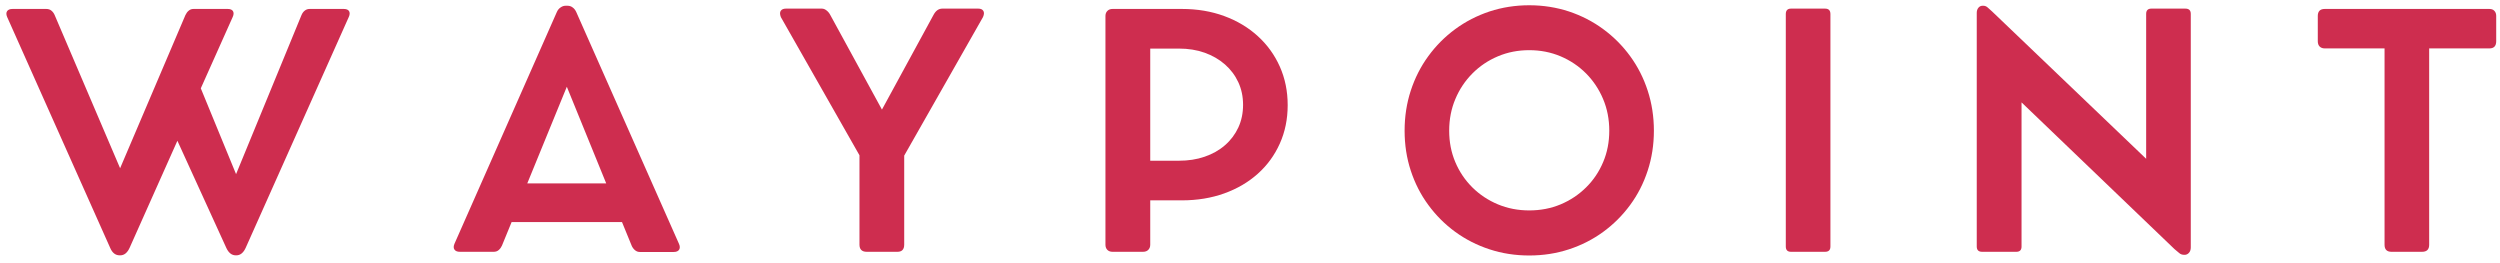 <svg width="190" height="20" viewBox="0 0 190 20" fill="none" xmlns="http://www.w3.org/2000/svg">
<g clip-path="url(#clip0_190_77)">
<path d="M26.126 0.68C26.329 0.68 26.461 0.736 26.529 0.848C26.596 0.963 26.59 1.109 26.51 1.286L18.673 18.833C18.498 19.215 18.261 19.405 17.965 19.405H17.916C17.611 19.405 17.371 19.215 17.196 18.833L13.482 10.698L9.851 18.833C9.676 19.215 9.439 19.405 9.14 19.405H9.094C8.774 19.405 8.531 19.215 8.371 18.833L0.546 1.298C0.466 1.112 0.463 0.963 0.54 0.848C0.617 0.736 0.755 0.68 0.955 0.68H3.515C3.675 0.68 3.808 0.723 3.912 0.813C4.017 0.9 4.097 1.012 4.152 1.14L9.128 12.787L14.094 1.14C14.159 1.003 14.242 0.891 14.347 0.807C14.451 0.72 14.571 0.68 14.707 0.68H17.304C17.504 0.68 17.639 0.736 17.707 0.848C17.774 0.963 17.768 1.109 17.688 1.286L15.261 6.713L17.941 13.235L22.916 1.14C22.975 1.003 23.055 0.891 23.162 0.807C23.273 0.72 23.393 0.68 23.532 0.68H26.126Z" fill="#CE2D4F"/>
<path d="M51.602 18.531C51.682 18.708 51.685 18.855 51.615 18.973C51.541 19.091 51.405 19.15 51.205 19.15H48.621C48.485 19.15 48.362 19.103 48.254 19.01C48.147 18.917 48.064 18.805 48.008 18.674L47.273 16.878H38.882L38.149 18.665C38.094 18.792 38.014 18.904 37.909 18.997C37.805 19.091 37.675 19.137 37.525 19.137H34.952C34.752 19.137 34.614 19.081 34.537 18.966C34.46 18.855 34.463 18.705 34.543 18.519L42.322 0.91C42.386 0.764 42.479 0.649 42.605 0.565C42.728 0.478 42.854 0.437 42.983 0.437H43.137C43.282 0.437 43.414 0.481 43.528 0.571C43.645 0.658 43.734 0.776 43.799 0.922L51.602 18.531ZM40.072 13.94H46.073L43.079 6.592L40.072 13.94Z" fill="#CE2D4F"/>
<path d="M74.348 0.655C74.533 0.655 74.659 0.711 74.733 0.826C74.803 0.938 74.797 1.096 74.708 1.298L68.72 11.826V18.59C68.72 18.954 68.548 19.137 68.206 19.137H65.874C65.505 19.137 65.32 18.954 65.32 18.59V11.802L59.344 1.298C59.264 1.087 59.264 0.928 59.338 0.82C59.415 0.711 59.544 0.655 59.729 0.655H62.458C62.578 0.655 62.698 0.698 62.812 0.789C62.929 0.879 63.024 0.991 63.095 1.127L67.028 8.329L70.957 1.115C71.126 0.807 71.345 0.655 71.619 0.655H74.348Z" fill="#CE2D4F"/>
<path d="M89.821 0.68C90.99 0.68 92.064 0.86 93.043 1.221C94.021 1.581 94.87 2.088 95.59 2.744C96.313 3.4 96.87 4.174 97.267 5.063C97.664 5.955 97.864 6.928 97.864 7.991C97.864 9.051 97.664 10.024 97.267 10.909C96.87 11.795 96.313 12.56 95.59 13.207C94.87 13.85 94.021 14.347 93.043 14.699C92.064 15.05 90.99 15.227 89.821 15.227H87.418V18.603C87.418 18.755 87.368 18.886 87.273 18.985C87.177 19.088 87.039 19.137 86.864 19.137H84.556C84.387 19.137 84.254 19.088 84.159 18.991C84.064 18.895 84.014 18.764 84.014 18.603V1.214C84.014 1.053 84.064 0.922 84.165 0.826C84.263 0.726 84.396 0.68 84.556 0.68H85.793C86.042 0.68 86.267 0.68 86.467 0.68C86.667 0.68 86.821 0.68 86.925 0.68H89.821ZM89.593 12.215C90.307 12.215 90.959 12.116 91.553 11.91C92.144 11.708 92.661 11.419 93.098 11.037C93.535 10.658 93.873 10.207 94.113 9.691C94.353 9.172 94.473 8.597 94.473 7.966C94.473 7.341 94.353 6.772 94.113 6.253C93.873 5.734 93.535 5.283 93.098 4.898C92.661 4.516 92.144 4.217 91.553 4.006C90.959 3.794 90.307 3.692 89.593 3.692H87.418V12.215H89.593Z" fill="#CE2D4F"/>
<path d="M106.75 9.933C106.75 8.864 106.904 7.851 107.218 6.89C107.532 5.93 107.975 5.056 108.553 4.267C109.129 3.477 109.809 2.793 110.596 2.215C111.381 1.637 112.252 1.19 113.203 0.872C114.157 0.559 115.163 0.4 116.221 0.4C117.28 0.4 118.286 0.559 119.24 0.872C120.194 1.19 121.062 1.637 121.846 2.215C122.634 2.793 123.314 3.477 123.892 4.267C124.468 5.056 124.914 5.93 125.225 6.89C125.539 7.851 125.696 8.864 125.696 9.933C125.696 11 125.539 12.013 125.225 12.967C124.914 13.925 124.468 14.795 123.892 15.578C123.314 16.365 122.634 17.045 121.846 17.62C121.062 18.192 120.194 18.637 119.24 18.948C118.286 19.262 117.28 19.417 116.221 19.417C115.163 19.417 114.157 19.262 113.203 18.948C112.252 18.637 111.381 18.192 110.596 17.62C109.809 17.045 109.129 16.365 108.553 15.578C107.975 14.795 107.532 13.925 107.218 12.967C106.904 12.013 106.75 11 106.75 9.933ZM110.138 9.933C110.138 10.791 110.292 11.587 110.602 12.318C110.91 13.051 111.344 13.691 111.901 14.245C112.458 14.795 113.104 15.224 113.843 15.532C114.578 15.839 115.372 15.992 116.221 15.992C117.08 15.992 117.874 15.839 118.609 15.532C119.341 15.224 119.985 14.795 120.541 14.245C121.102 13.691 121.532 13.051 121.84 12.318C122.151 11.587 122.305 10.791 122.305 9.933C122.305 9.066 122.148 8.261 121.834 7.521C121.523 6.782 121.089 6.135 120.538 5.579C119.985 5.025 119.338 4.59 118.603 4.279C117.864 3.968 117.071 3.813 116.221 3.813C115.372 3.813 114.578 3.968 113.843 4.279C113.104 4.59 112.458 5.025 111.907 5.579C111.353 6.135 110.919 6.782 110.609 7.521C110.295 8.261 110.138 9.066 110.138 9.933Z" fill="#CE2D4F"/>
<path d="M139.112 1.068V18.736C139.112 19.004 138.977 19.137 138.703 19.137H136.118C135.854 19.137 135.721 19.004 135.721 18.736V1.068C135.721 0.792 135.854 0.655 136.118 0.655H138.703C138.977 0.655 139.112 0.792 139.112 1.068Z" fill="#CE2D4F"/>
<path d="M166.09 0.655C166.364 0.655 166.499 0.789 166.499 1.056V18.799C166.499 18.976 166.453 19.116 166.36 19.215C166.268 19.318 166.157 19.367 166.028 19.367H166.007C165.853 19.367 165.724 19.324 165.622 19.234C165.517 19.147 165.397 19.044 165.259 18.929L153.637 7.782V18.736C153.637 19.004 153.504 19.137 153.24 19.137H150.643C150.369 19.137 150.233 19.004 150.233 18.736V0.972C150.233 0.817 150.277 0.689 150.36 0.587C150.443 0.487 150.55 0.437 150.68 0.437H150.726C150.855 0.437 150.966 0.481 151.064 0.571C151.16 0.658 151.27 0.761 151.4 0.872L163.108 12.069V1.056C163.108 0.789 163.24 0.655 163.505 0.655H166.09Z" fill="#CE2D4F"/>
<path d="M176.152 3.132V1.214C176.152 0.857 176.33 0.68 176.681 0.68H189.195C189.356 0.68 189.482 0.726 189.574 0.826C189.666 0.922 189.712 1.053 189.712 1.214V3.132C189.712 3.496 189.54 3.679 189.195 3.679H184.617V18.603C184.617 18.96 184.435 19.137 184.075 19.137H181.755C181.401 19.137 181.226 18.96 181.226 18.603V3.679H176.681C176.521 3.679 176.395 3.633 176.296 3.539C176.201 3.446 176.152 3.309 176.152 3.132Z" fill="#CE2D4F"/>
</g>
<defs>
<clipPath id="clip0_190_77">
<rect width="190" height="20" fill="white"/>
</clipPath>
</defs>
</svg>
